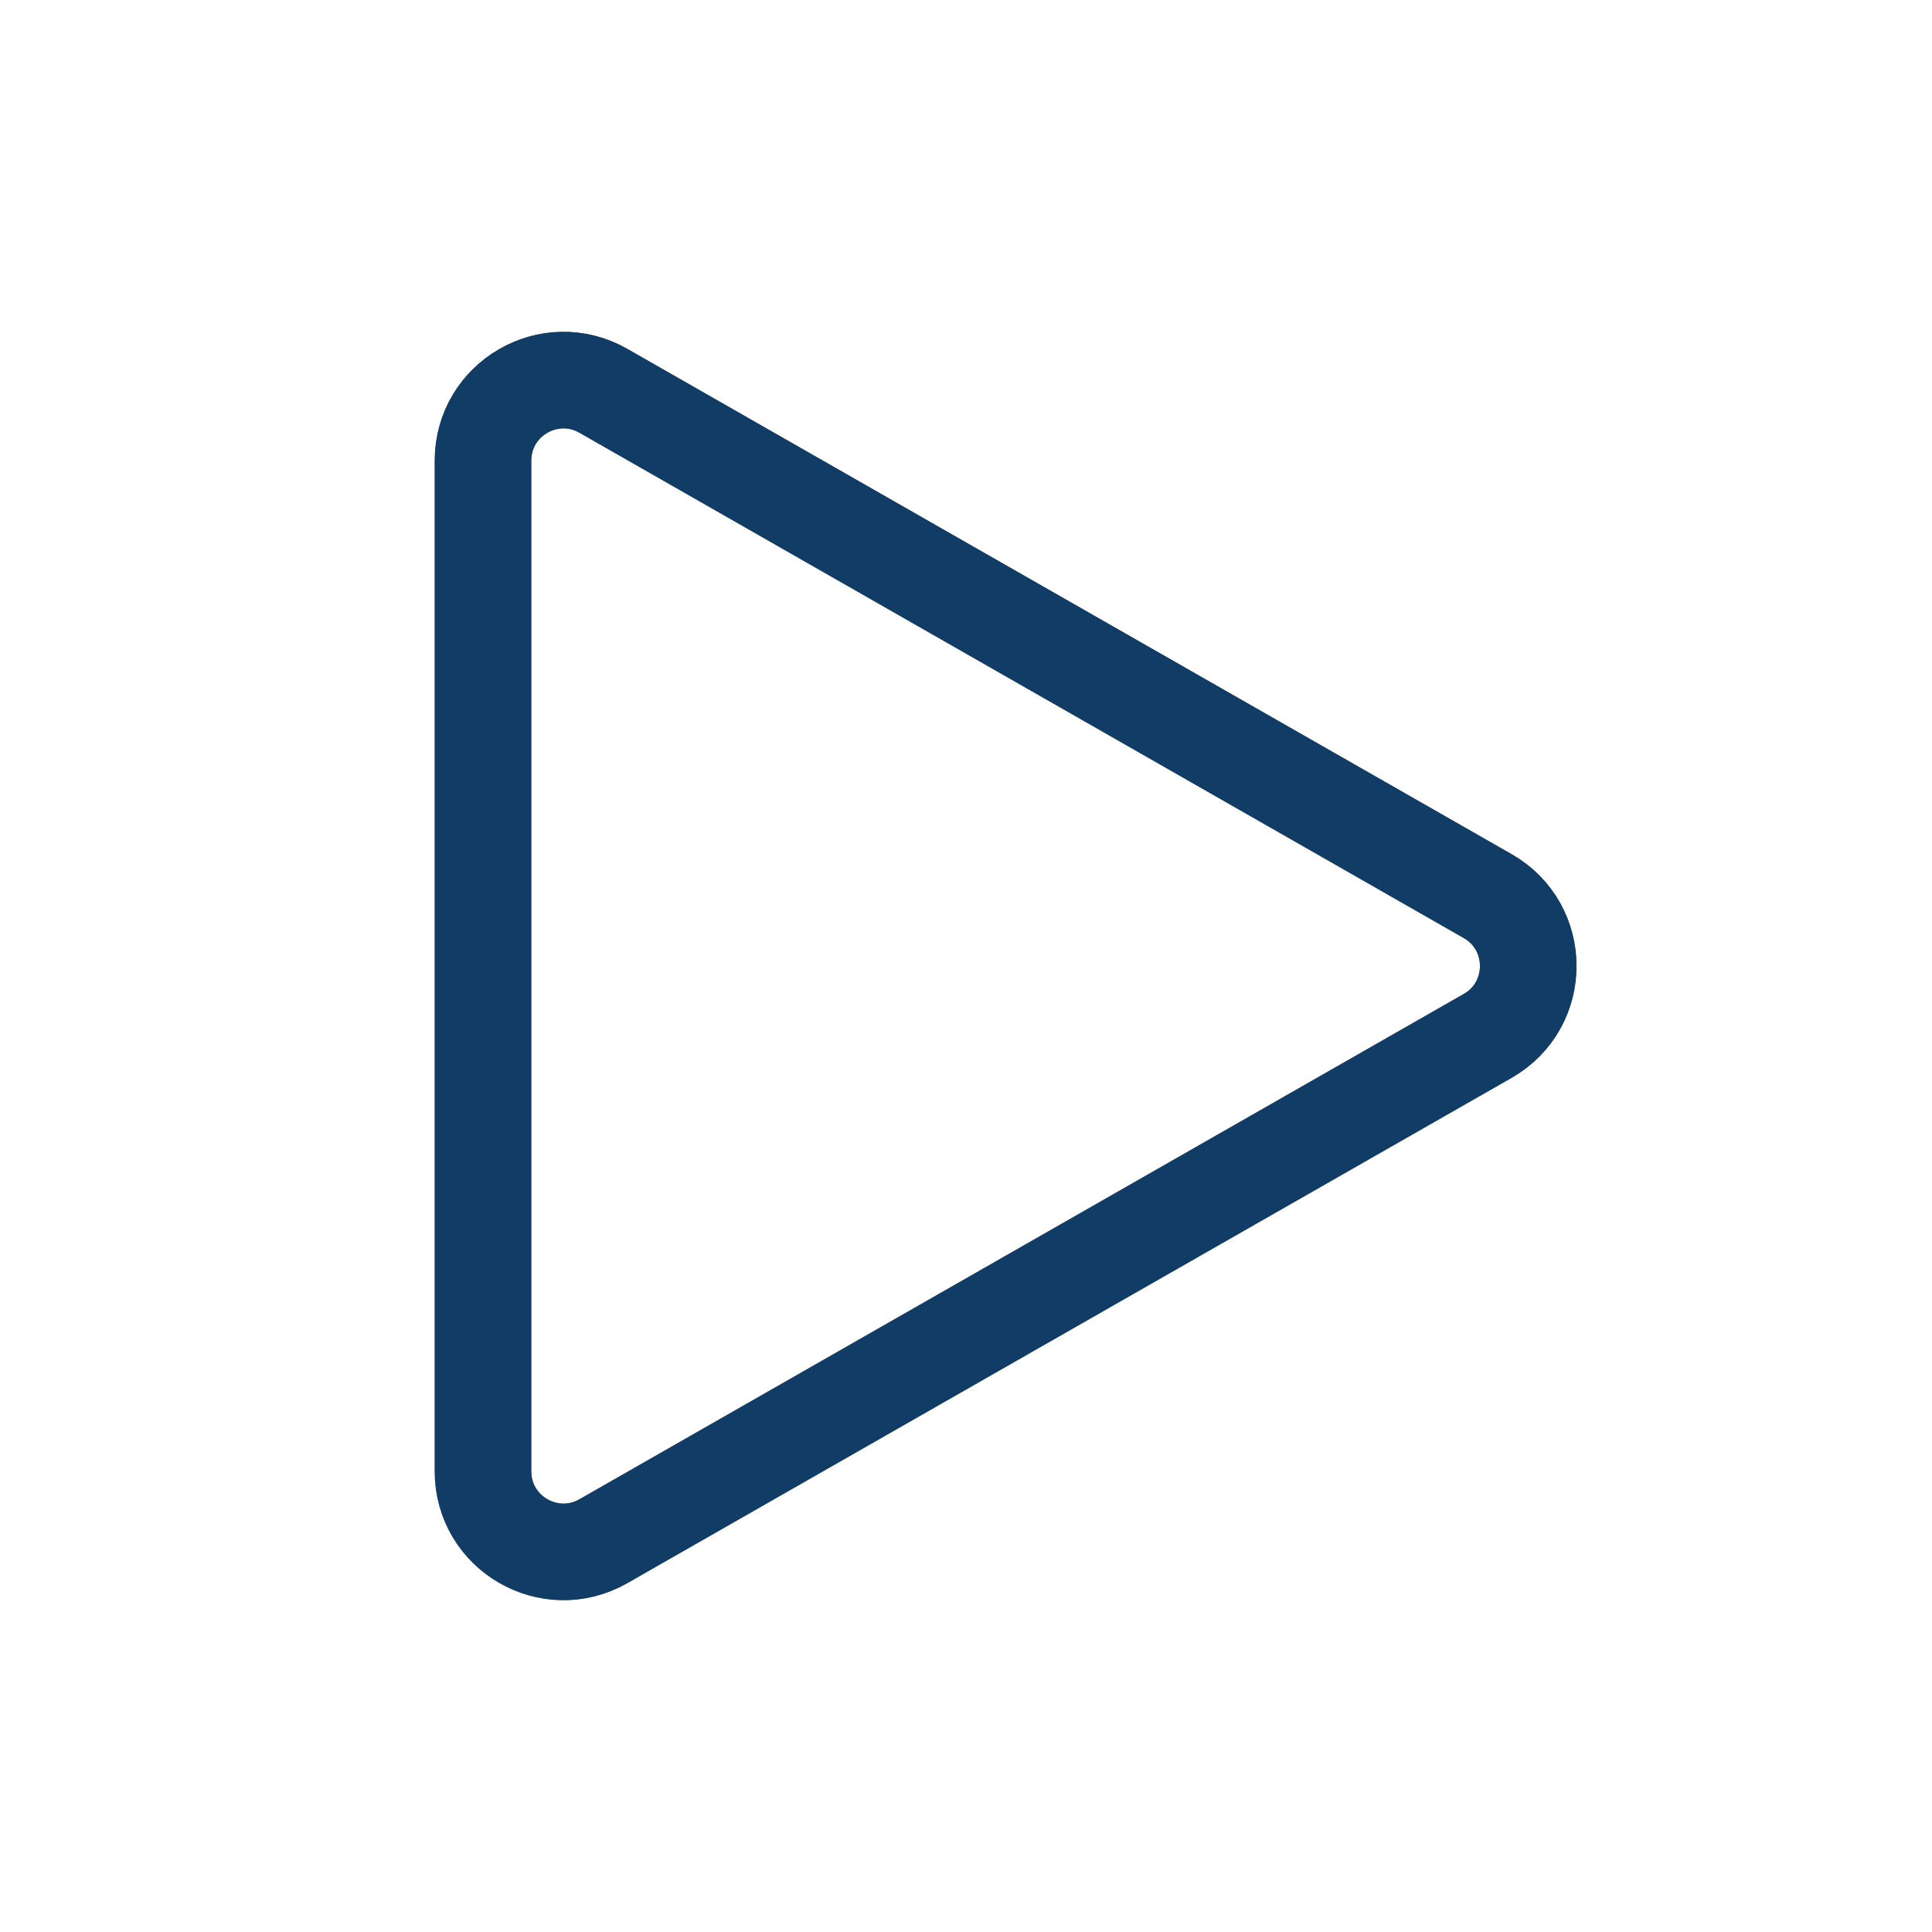 <?xml version="1.0"?>
<svg xmlns="http://www.w3.org/2000/svg" width="24" height="24" viewBox="0 0 24 24" fill="none">
    <defs id="defs1">
        <style id="current-color-scheme" type="text/css">
            .ColorScheme-Text { color:#e6f0f5; }
            .ColorScheme-Highlight { color:#2179cb; }
            .ColorScheme-Background { color:#e4e4e4; }
        </style>
    </defs>
    <path d="M7.496 4.855L18.481 11.132C19.152 11.516 19.152 12.484 18.481 12.868L7.496 19.145C6.829 19.526 6 19.045 6 18.277L6 5.723C6 4.955 6.829 4.474 7.496 4.855Z" stroke="#000000" stroke-width="1.2" stroke-linecap="round" stroke-linejoin="round"/>
    <path d="M7.496 4.855L18.481 11.132C19.152 11.516 19.152 12.484 18.481 12.868L7.496 19.145C6.829 19.526 6 19.045 6 18.277L6 5.723C6 4.955 6.829 4.474 7.496 4.855Z" style="stroke:currentColor;opacity:0.5;" class="ColorScheme-Highlight" stroke-width="1.2" stroke-linecap="round" stroke-linejoin="round"/>
</svg>
